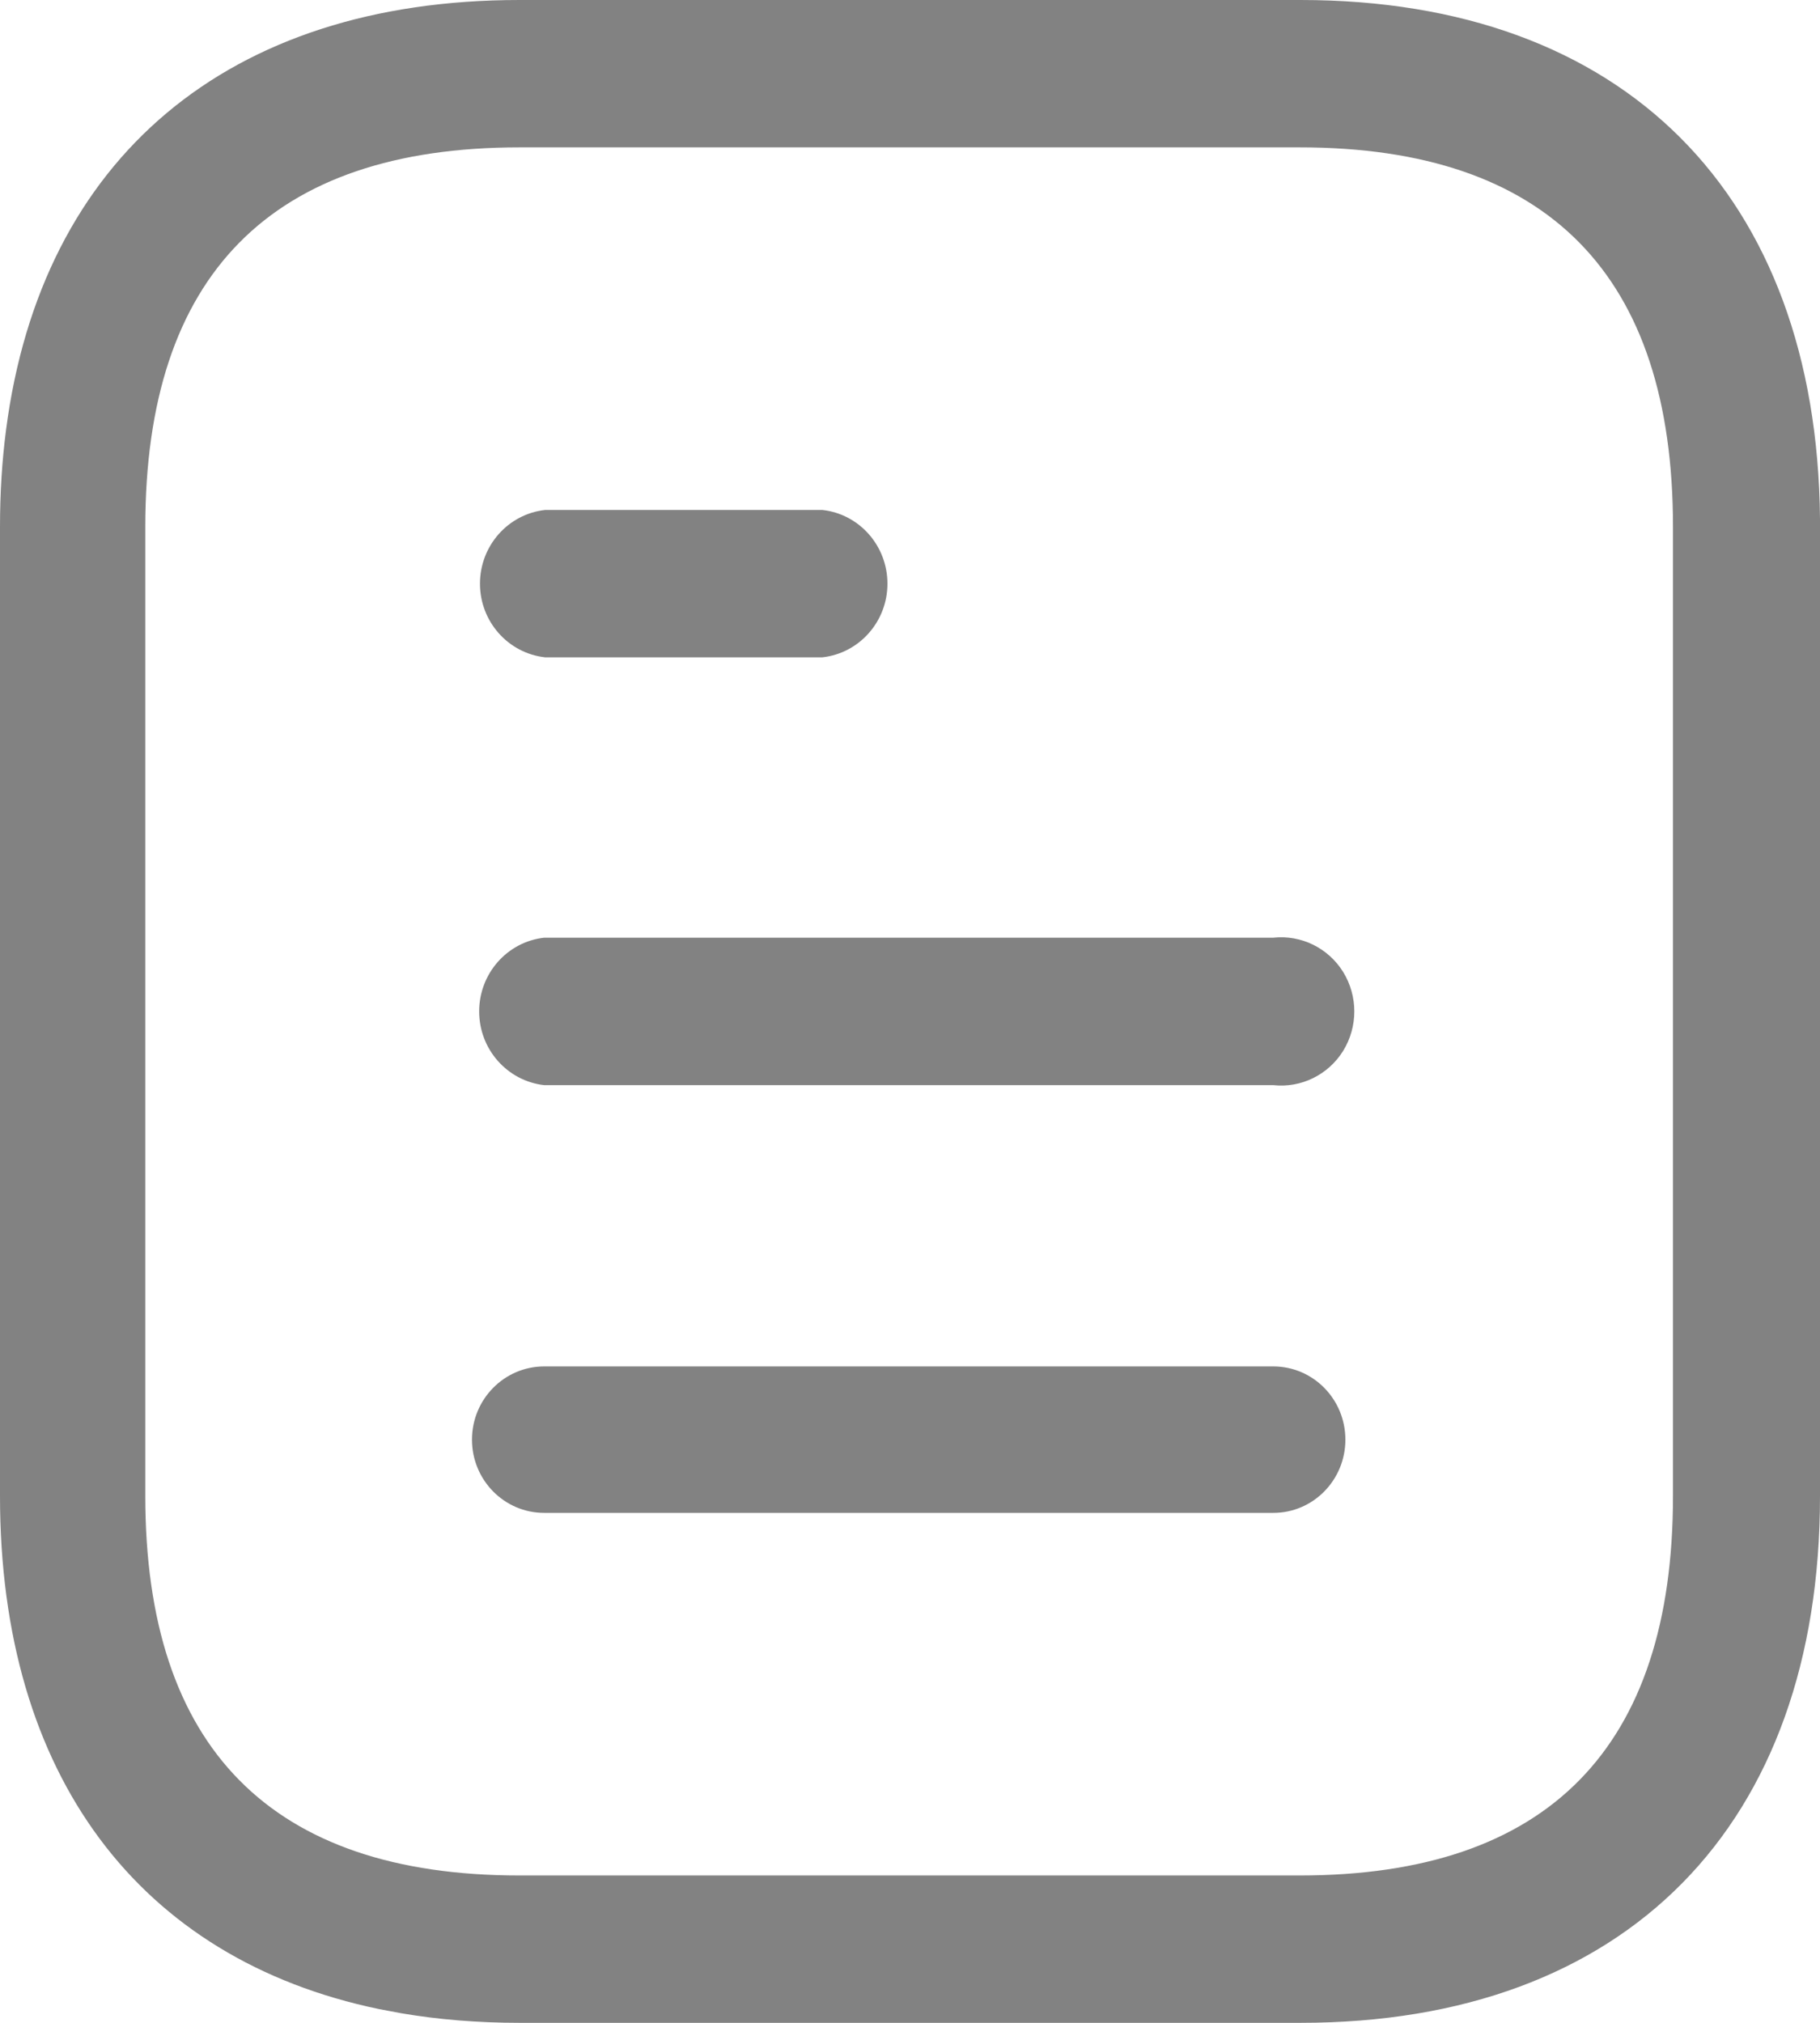 <svg width="18" height="20" viewBox="0 0 18 20" fill="none" xmlns="http://www.w3.org/2000/svg">
<path fill-rule="evenodd" clip-rule="evenodd" d="M5.138 20C4.726 20 4.335 19.968 3.967 19.905L3.749 19.864C1.378 19.371 -0 17.555 -0 14.791V5.209C-0 4.875 0.02 4.555 0.06 4.249C0.409 1.564 2.254 0 5.138 0H12.863C16.059 0 17.97 1.92 18 5.132V5.209V14.791C18 18.048 16.084 20 12.863 20H5.138ZM5.138 1.457C2.682 1.457 1.437 2.72 1.437 5.209V14.791C1.437 17.28 2.682 18.543 5.138 18.543H12.854C15.309 18.543 16.546 17.28 16.546 14.791V5.209C16.546 2.72 15.309 1.457 12.854 1.457H5.138ZM13.306 14.234C13.306 13.834 12.987 13.51 12.593 13.51H5.382C4.988 13.51 4.668 13.834 4.668 14.234C4.668 14.634 4.988 14.958 5.382 14.958H12.593C12.987 14.958 13.306 14.634 13.306 14.234ZM12.593 9.271C12.868 9.241 13.137 9.373 13.284 9.61C13.431 9.849 13.431 10.151 13.284 10.39C13.137 10.627 12.868 10.759 12.593 10.729H5.382C5.016 10.687 4.739 10.374 4.739 10C4.739 9.626 5.016 9.312 5.382 9.271H12.593ZM8.777 5.771C8.777 5.397 8.5 5.083 8.134 5.042H5.391C5.024 5.083 4.747 5.397 4.747 5.771C4.747 6.144 5.024 6.458 5.391 6.499H8.134C8.5 6.458 8.777 6.144 8.777 5.771Z" fill="#828282"/>
</svg>
